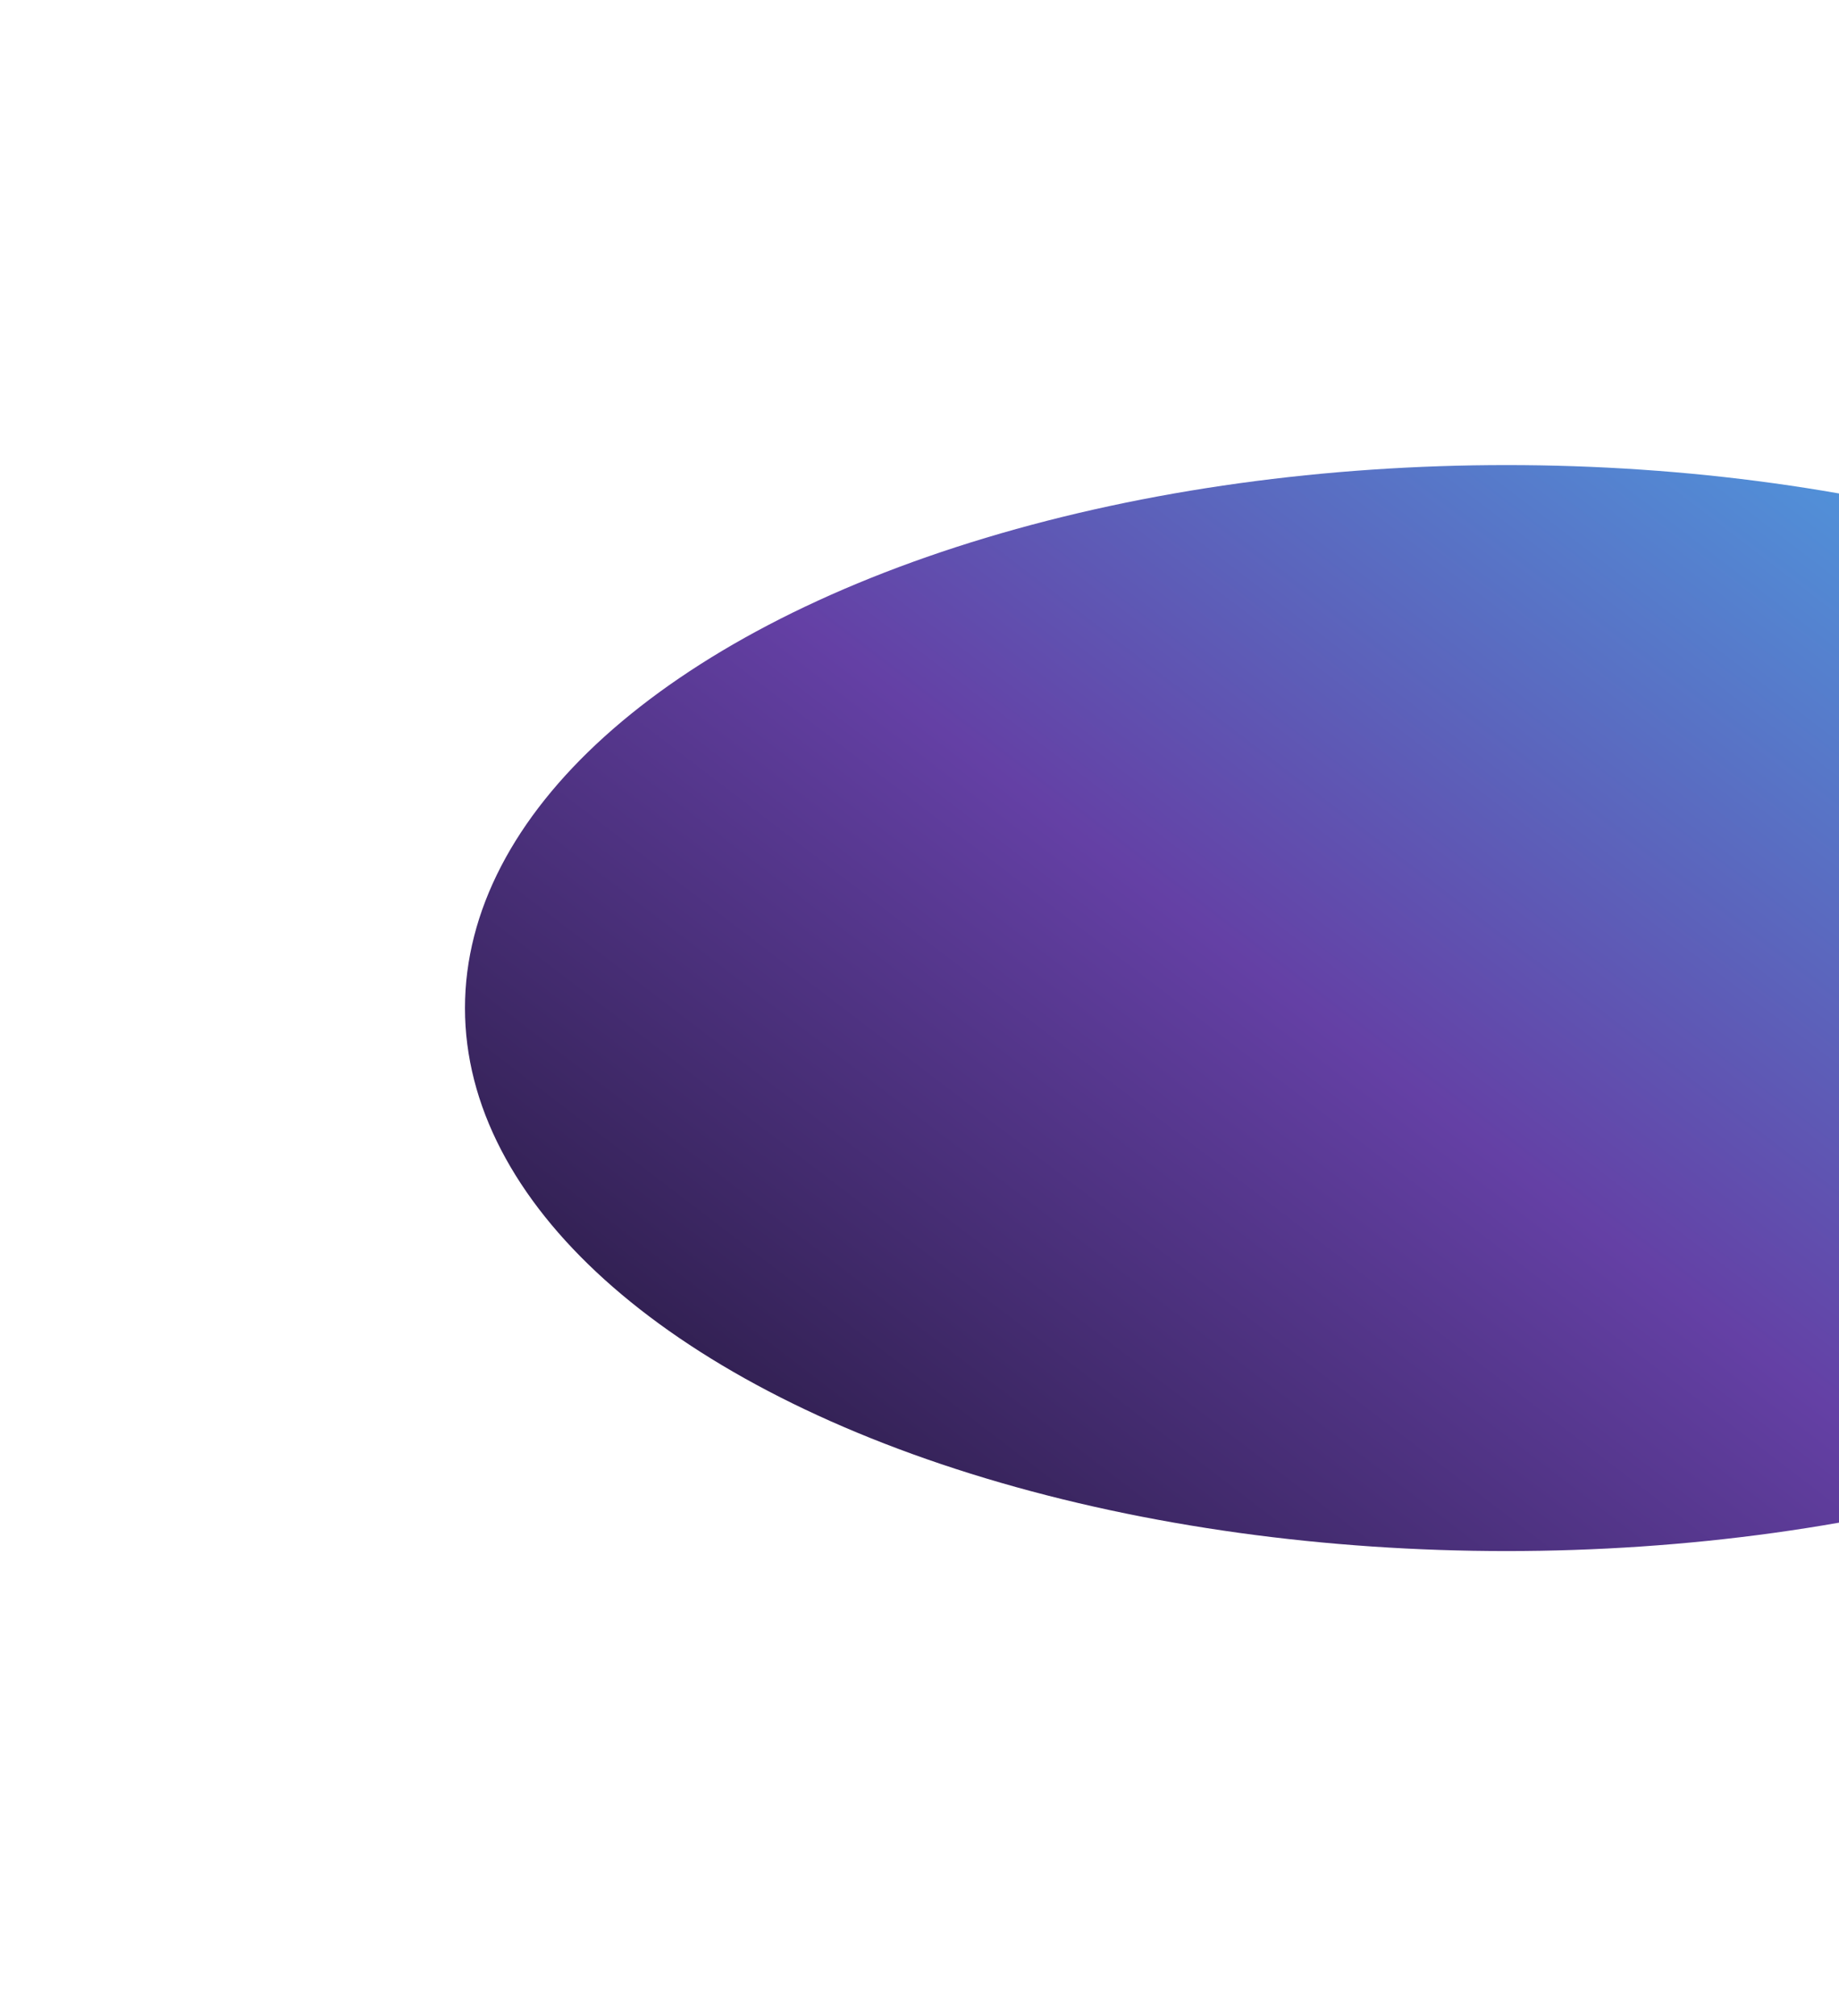 <svg width="791" height="867" viewBox="0 0 791 867" fill="none" xmlns="http://www.w3.org/2000/svg">
<g filter="url(#filter0_f_378_699)">
<ellipse cx="648" cy="433.5" rx="448" ry="233.5" fill="url(#paint0_linear_378_699)"/>
</g>
<defs>
<filter id="filter0_f_378_699" x="0" y="0" width="1296" height="867" filterUnits="userSpaceOnUse" color-interpolation-filters="sRGB">
<feFlood flood-opacity="0" result="BackgroundImageFix"/>
<feBlend mode="normal" in="SourceGraphic" in2="BackgroundImageFix" result="shape"/>
<feGaussianBlur stdDeviation="100" result="effect1_foregroundBlur_378_699"/>
</filter>
<linearGradient id="paint0_linear_378_699" x1="872.636" y1="66" x2="233.592" y2="902.835" gradientUnits="userSpaceOnUse">
<stop offset="0.124" stop-color="#4F99DE"/>
<stop offset="0.457" stop-color="#6440A5"/>
<stop offset="0.787" stop-color="#26193F"/>
<stop offset="1" stop-color="white"/>
</linearGradient>
</defs>
</svg>
